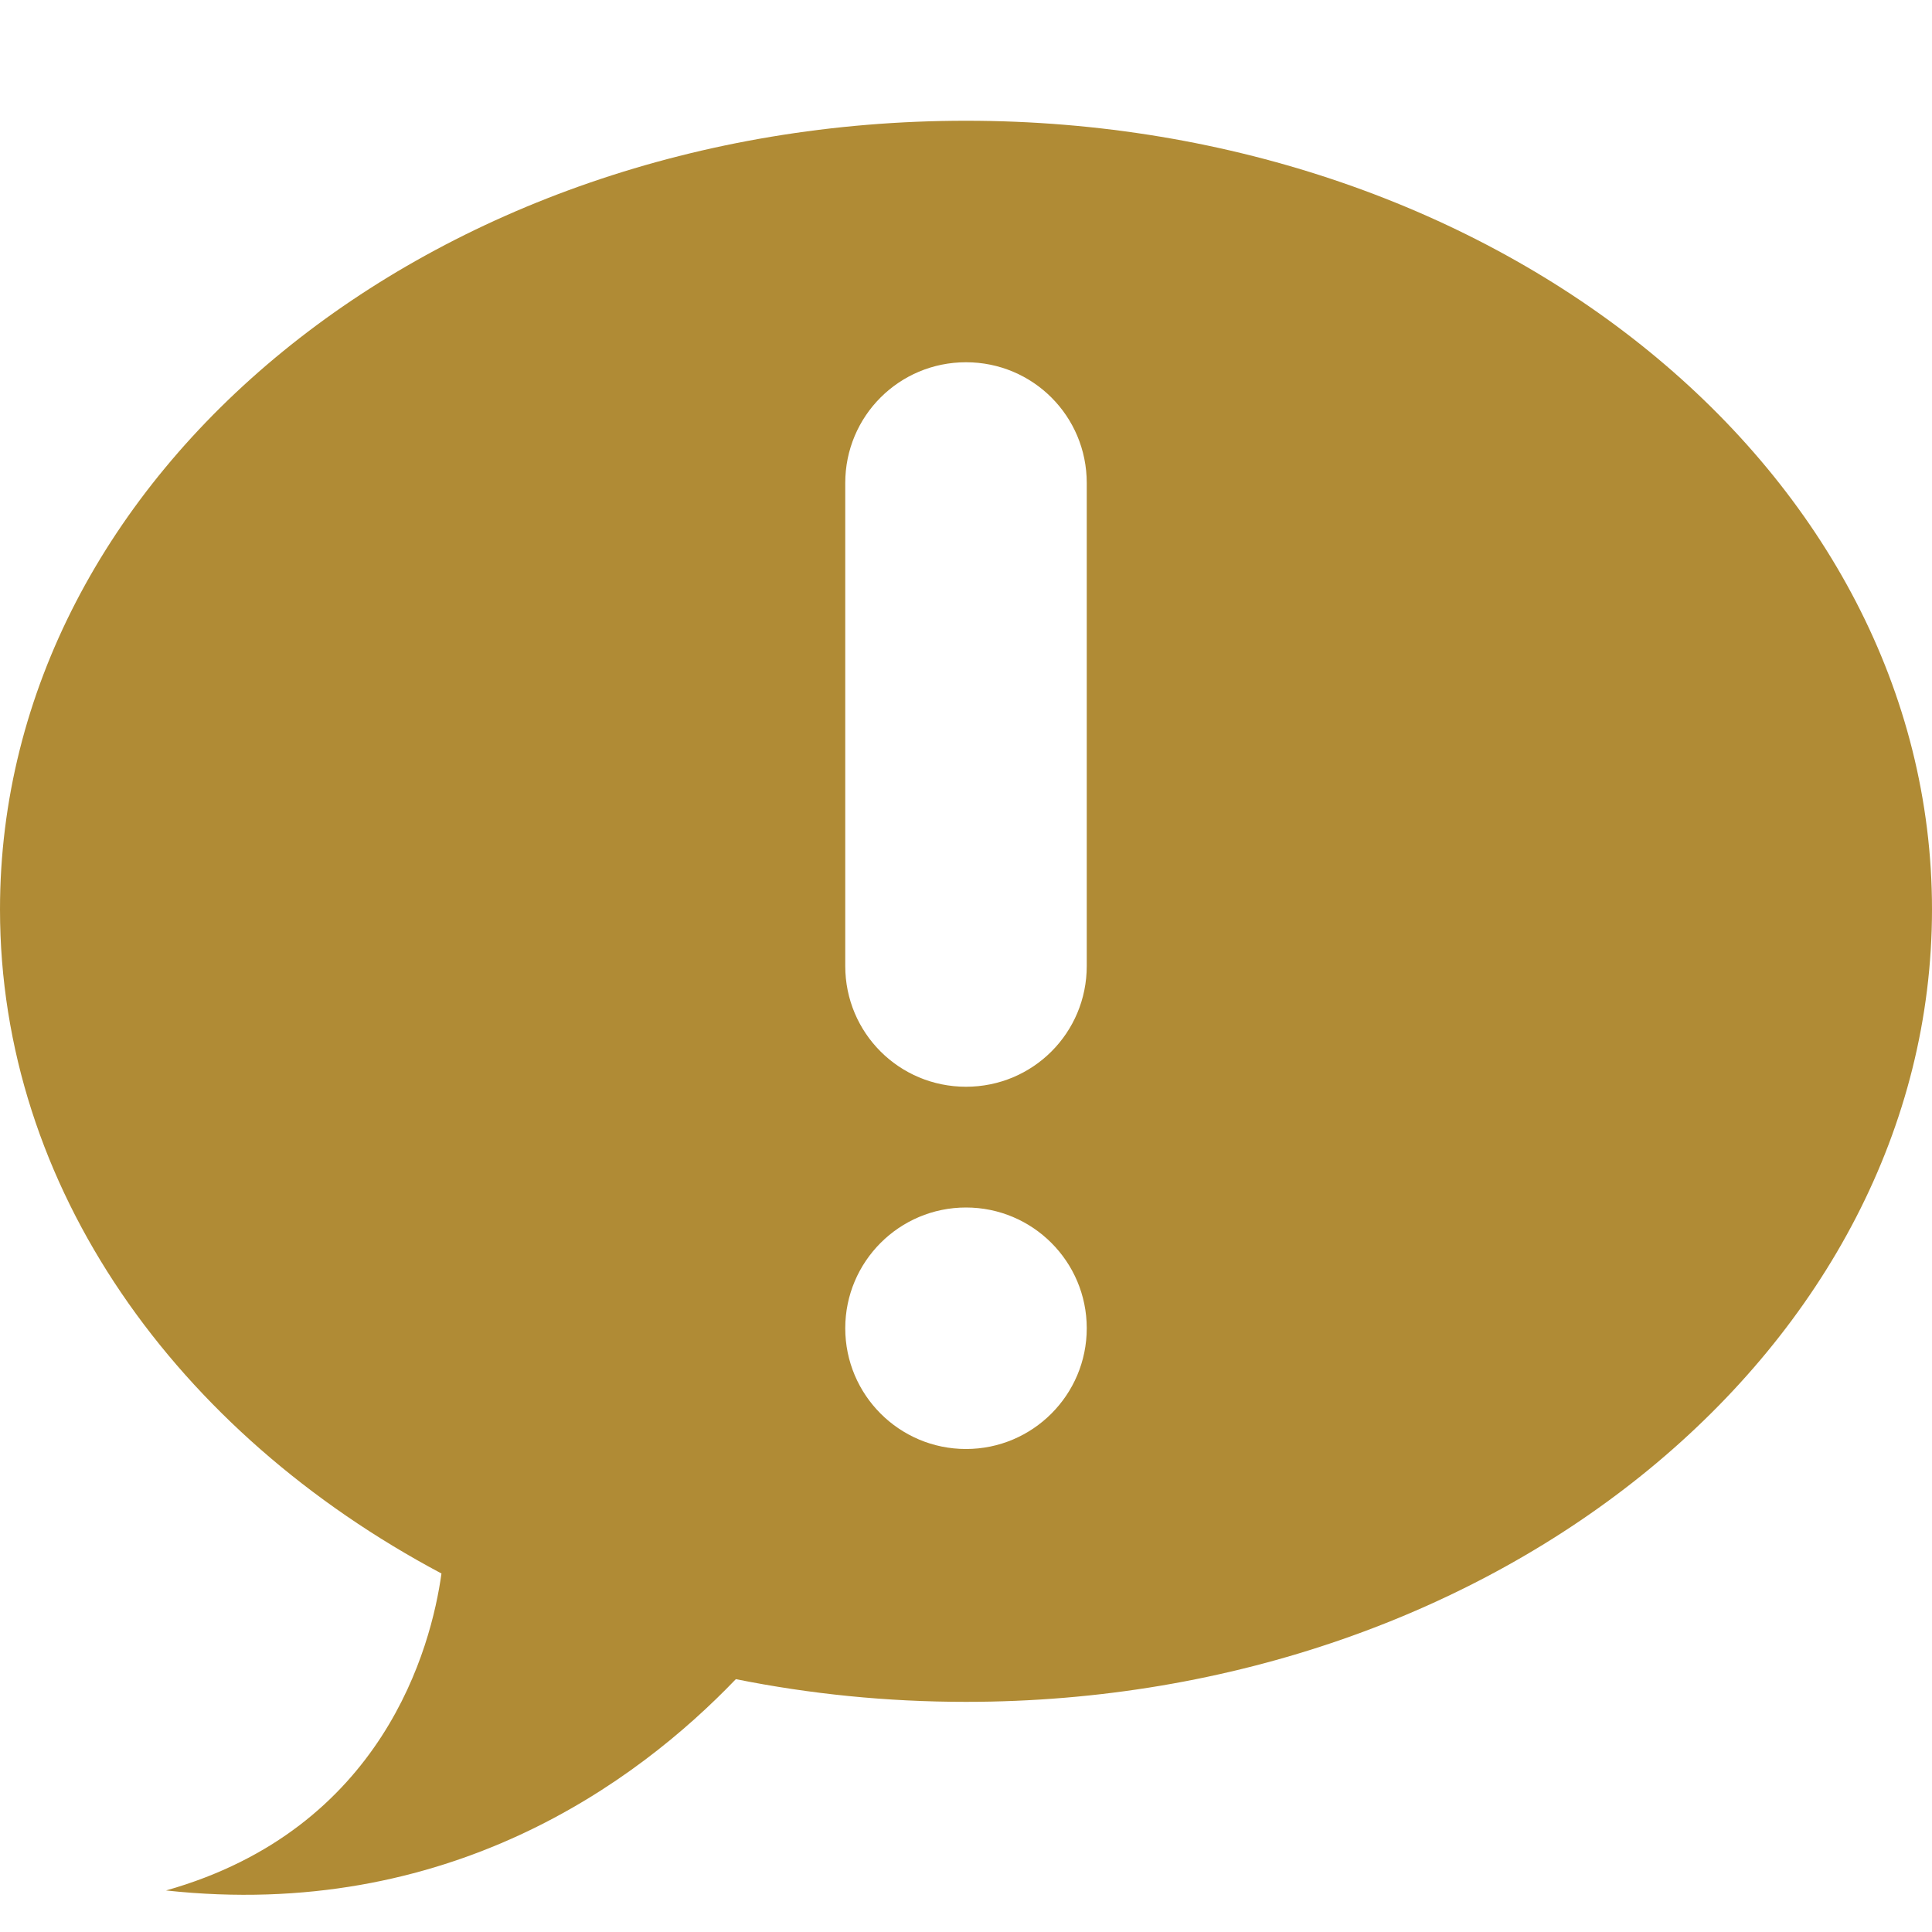 <?xml version="1.0" encoding="UTF-8"?>
<svg xmlns="http://www.w3.org/2000/svg" viewBox="0 0 16 16">
	<path style="fill:#b08b35;" d="M 8,1 C 3.582,1 0,3.916 0,7.531 c 0,2.303 1.459,4.333 3.656,5.5 -0.084,0.608 -0.48,2.116 -2.281,2.625 2.333,0.254 3.896,-0.892 4.719,-1.75 0.612,0.123 1.248,0.188 1.906,0.188 C 12.418,14.094 16,11.146 16,7.531 16,3.916 12.418,1 8,1 Z m 0,2 c 0.554,0 1,0.446 1,1 v 4 c 0,0.554 -0.446,1 -1,1 -0.554,0 -1,-0.446 -1,-1 V 4 c 0,-0.554 0.446,-1 1,-1 z m 0,7 c 0.552,0 1,0.448 1,1 0,0.552 -0.448,1 -1,1 -0.552,0 -1,-0.448 -1,-1 0,-0.552 0.448,-1 1,-1 z" />
</svg>
